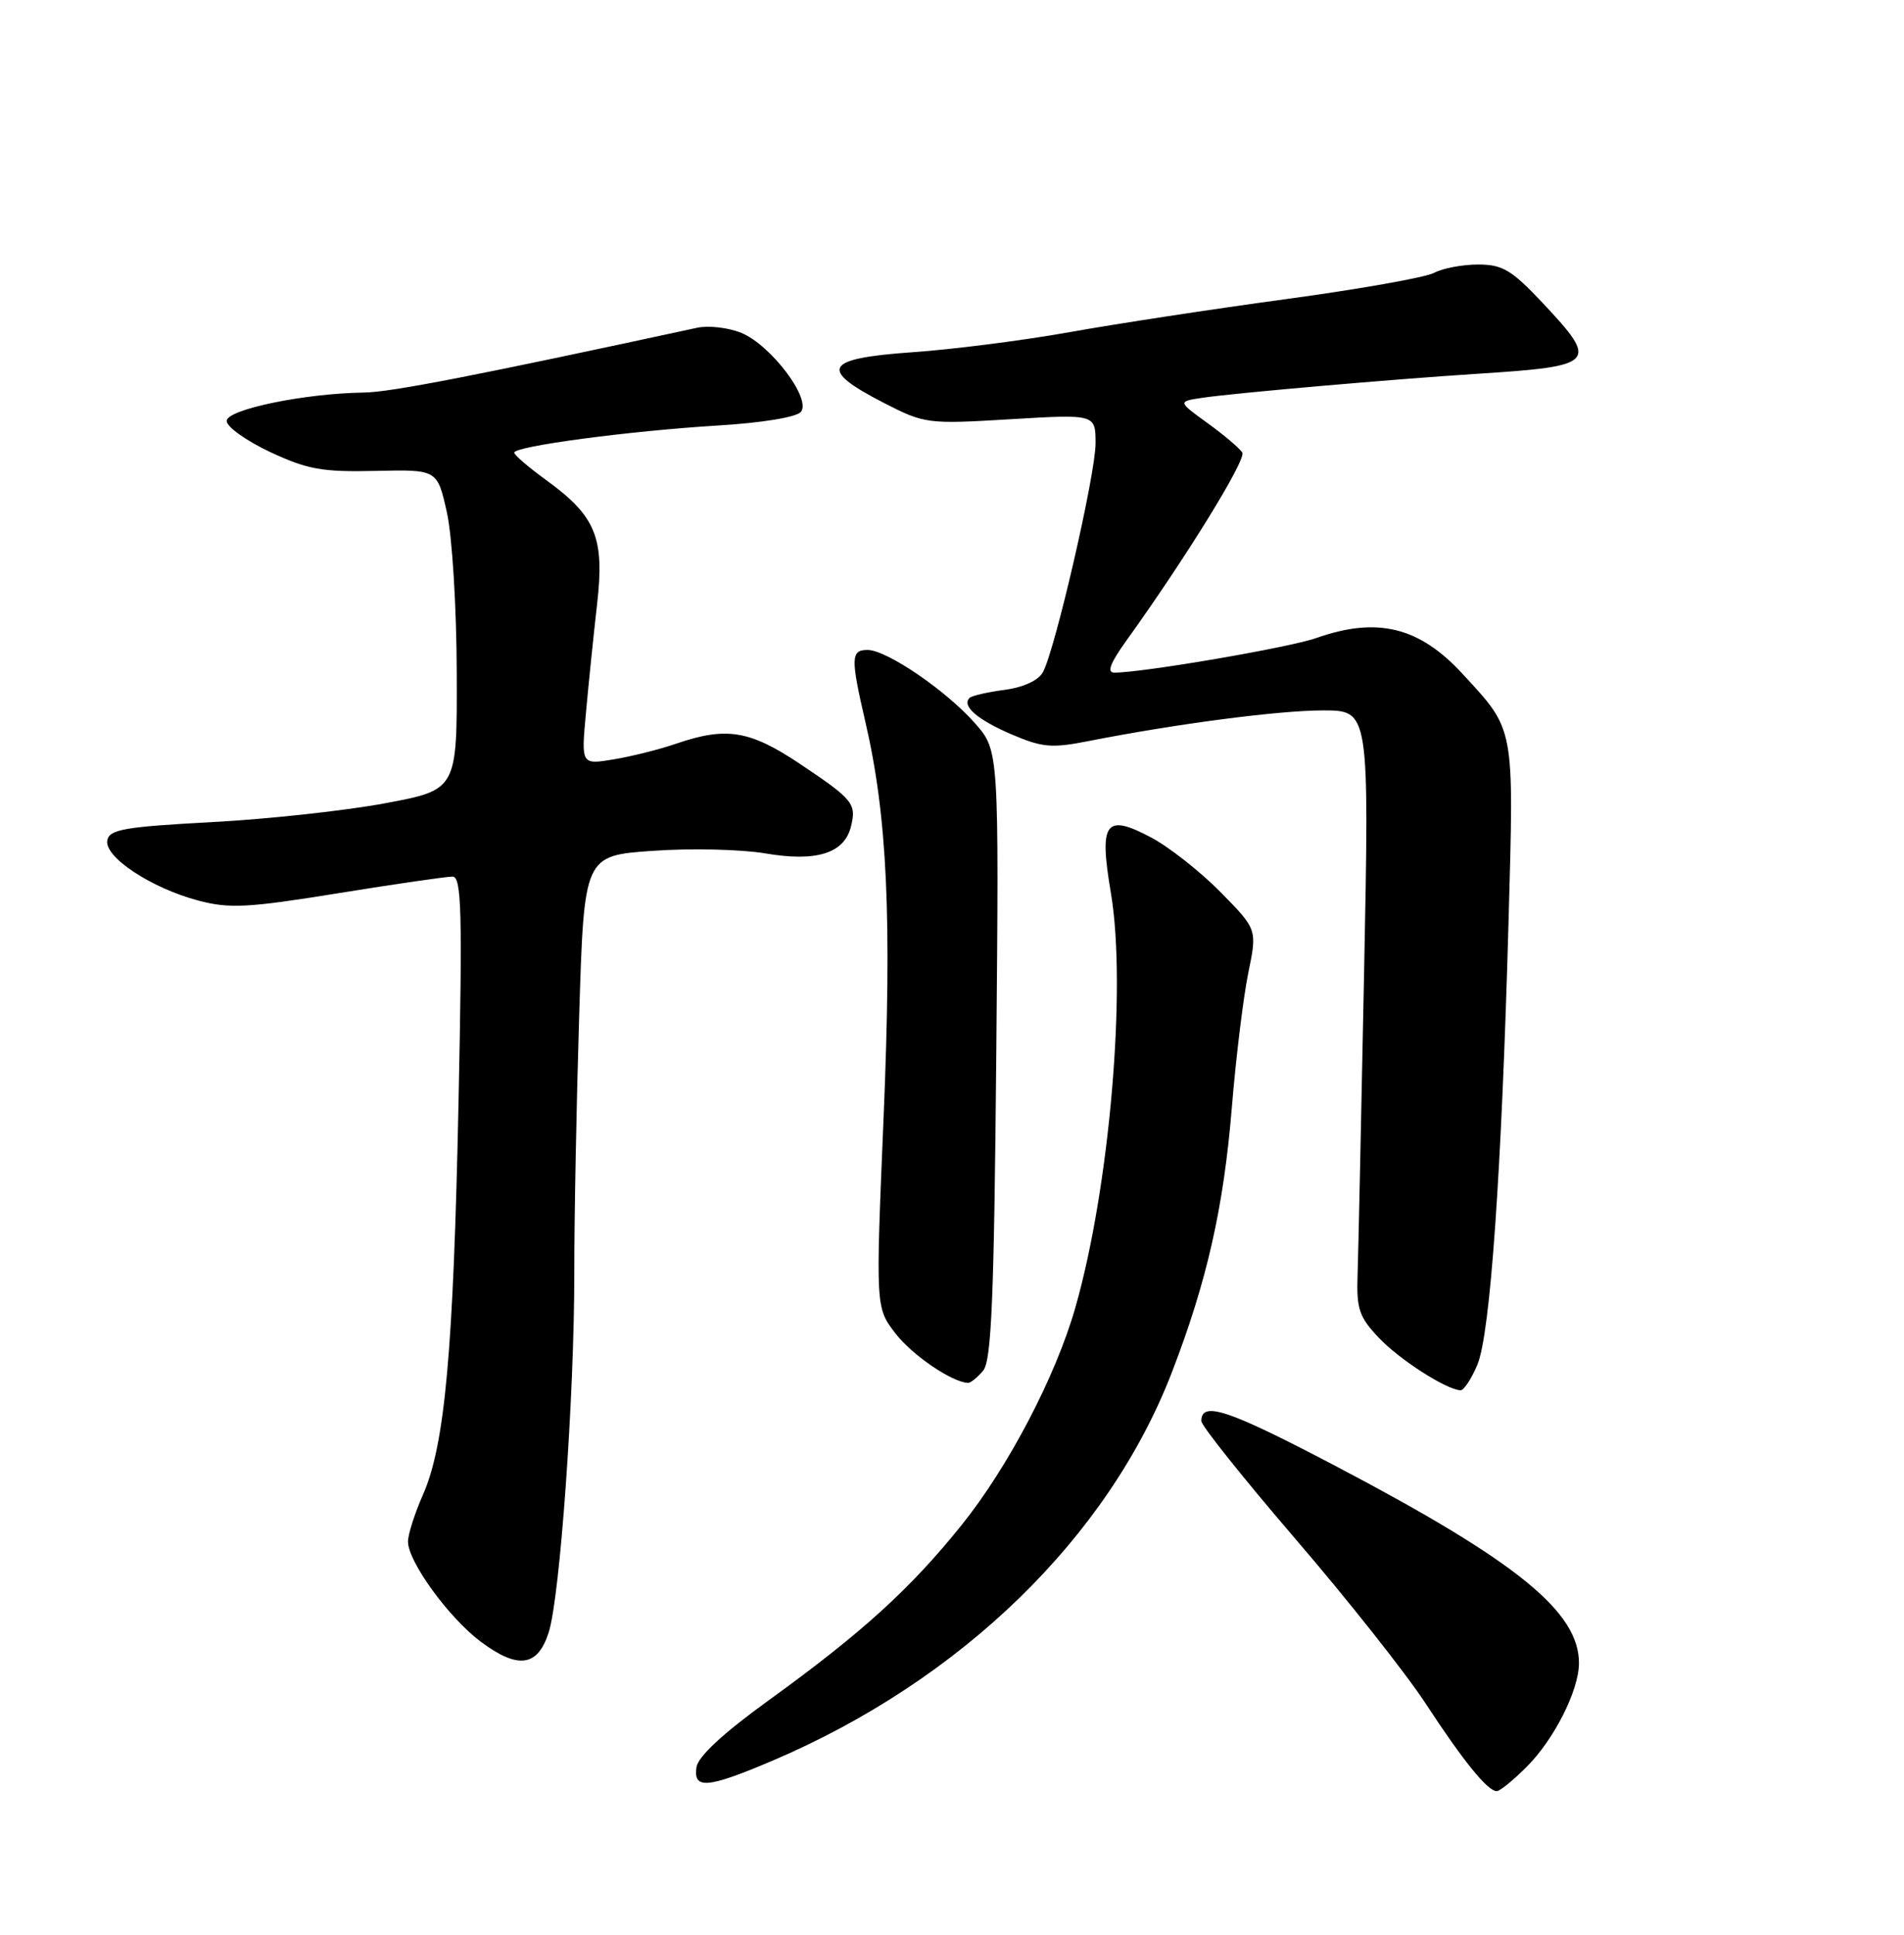 <?xml version="1.0" encoding="UTF-8" standalone="no"?>
<!DOCTYPE svg PUBLIC "-//W3C//DTD SVG 1.1//EN" "http://www.w3.org/Graphics/SVG/1.1/DTD/svg11.dtd" >
<svg xmlns="http://www.w3.org/2000/svg" xmlns:xlink="http://www.w3.org/1999/xlink" version="1.1" viewBox="0 0 252 256">
 <g >
 <path fill="currentColor"
d=" M 202.07 233.77 C 205.69 230.15 208.94 223.72 208.98 220.12 C 209.04 213.31 200.86 206.65 177.02 194.11 C 162.56 186.51 159.00 185.31 159.00 188.03 C 159.00 188.64 164.62 195.67 171.49 203.67 C 178.36 211.66 186.08 221.42 188.65 225.35 C 193.67 233.02 196.89 237.00 198.10 237.00 C 198.51 237.00 200.30 235.55 202.07 233.77 Z  M 102.19 232.99 C 127.21 222.34 146.68 203.42 155.11 181.56 C 159.74 169.55 161.95 159.80 163.04 146.51 C 163.58 139.92 164.56 131.93 165.21 128.75 C 166.40 122.98 166.40 122.98 161.54 118.04 C 158.87 115.33 154.74 112.08 152.37 110.82 C 146.28 107.59 145.44 108.75 147.03 118.16 C 149.14 130.61 146.86 157.15 142.33 173.00 C 139.74 182.08 133.48 194.06 127.31 201.74 C 120.48 210.25 114.07 216.07 101.60 225.08 C 95.71 229.34 92.39 232.42 92.18 233.83 C 91.74 236.79 93.62 236.63 102.19 232.99 Z  M 72.62 216.00 C 74.12 211.33 76.02 184.68 76.01 168.41 C 76.00 161.21 76.30 145.85 76.66 134.27 C 77.31 113.21 77.31 113.21 86.41 112.58 C 91.41 112.22 98.11 112.38 101.30 112.92 C 108.05 114.07 111.73 112.92 112.62 109.39 C 113.38 106.34 112.94 105.80 105.87 101.07 C 99.23 96.63 96.12 96.13 89.50 98.40 C 87.30 99.16 83.57 100.09 81.21 100.48 C 76.92 101.19 76.92 101.19 77.55 94.34 C 77.89 90.58 78.55 84.12 79.02 80.00 C 80.04 71.13 78.88 68.31 72.26 63.50 C 69.98 61.85 68.09 60.23 68.06 59.90 C 67.97 59.06 83.24 57.02 95.06 56.30 C 100.86 55.95 105.42 55.20 106.00 54.50 C 107.42 52.79 102.05 45.68 98.13 44.05 C 96.42 43.35 93.78 43.04 92.26 43.37 C 62.86 49.73 51.75 51.89 48.19 51.94 C 40.30 52.05 30.00 54.18 30.00 55.70 C 30.00 56.48 32.59 58.32 35.75 59.81 C 40.70 62.12 42.64 62.47 49.69 62.31 C 57.88 62.12 57.88 62.12 59.15 67.81 C 59.85 70.98 60.43 80.36 60.45 89.00 C 60.50 104.50 60.50 104.50 51.00 106.28 C 45.77 107.26 35.43 108.39 28.01 108.78 C 16.48 109.40 14.48 109.75 14.20 111.19 C 13.78 113.39 19.99 117.50 26.25 119.16 C 30.36 120.25 32.82 120.12 44.75 118.19 C 52.31 116.97 59.13 115.98 59.90 115.99 C 61.09 116.00 61.21 120.60 60.69 145.75 C 60.01 178.83 58.89 191.19 55.97 197.80 C 54.89 200.25 54.00 203.03 54.00 203.98 C 54.00 206.64 59.42 214.08 63.65 217.24 C 68.56 220.90 71.17 220.54 72.62 216.00 Z  M 195.54 180.56 C 197.24 176.50 198.74 155.15 199.66 121.95 C 200.38 95.88 200.54 96.73 193.57 89.16 C 187.84 82.94 182.28 81.58 174.22 84.42 C 170.65 85.68 151.27 89.00 147.48 89.00 C 146.46 89.00 146.94 87.74 149.09 84.75 C 156.95 73.82 164.99 60.79 164.42 59.88 C 164.08 59.32 162.01 57.57 159.83 55.99 C 155.86 53.12 155.86 53.12 159.18 52.63 C 163.55 51.99 184.17 50.19 195.50 49.46 C 211.28 48.45 211.65 48.05 204.20 40.11 C 200.07 35.72 198.87 35.00 195.63 35.00 C 193.56 35.00 190.94 35.50 189.81 36.10 C 188.68 36.71 179.85 38.27 170.19 39.58 C 160.53 40.89 147.64 42.86 141.56 43.95 C 135.48 45.04 126.09 46.24 120.71 46.61 C 109.05 47.43 108.27 48.84 117.00 53.32 C 122.38 56.08 122.75 56.13 133.75 55.47 C 145.00 54.80 145.00 54.80 145.00 58.68 C 145.00 62.75 139.68 85.86 138.04 88.93 C 137.45 90.03 135.48 90.94 132.96 91.28 C 130.69 91.58 128.60 92.06 128.32 92.35 C 127.26 93.41 129.35 95.22 133.86 97.16 C 137.91 98.90 139.20 99.02 144.00 98.07 C 155.58 95.79 169.22 94.00 175.10 94.00 C 181.23 94.00 181.23 94.00 180.54 128.75 C 180.16 147.86 179.78 165.83 179.68 168.68 C 179.52 173.20 179.89 174.27 182.50 177.02 C 185.25 179.92 191.38 183.85 193.30 183.96 C 193.74 183.98 194.75 182.45 195.54 180.56 Z  M 130.13 181.35 C 131.23 180.02 131.57 171.69 131.86 139.50 C 132.22 99.32 132.22 99.32 129.06 95.72 C 125.26 91.39 117.36 86.00 114.83 86.00 C 112.61 86.00 112.57 87.04 114.52 95.45 C 117.44 108.01 118.05 121.33 116.95 147.75 C 115.89 172.99 115.89 172.99 118.48 176.39 C 120.69 179.28 125.99 182.90 128.13 182.98 C 128.47 182.99 129.37 182.26 130.13 181.35 Z "/>
</g>
</svg>
